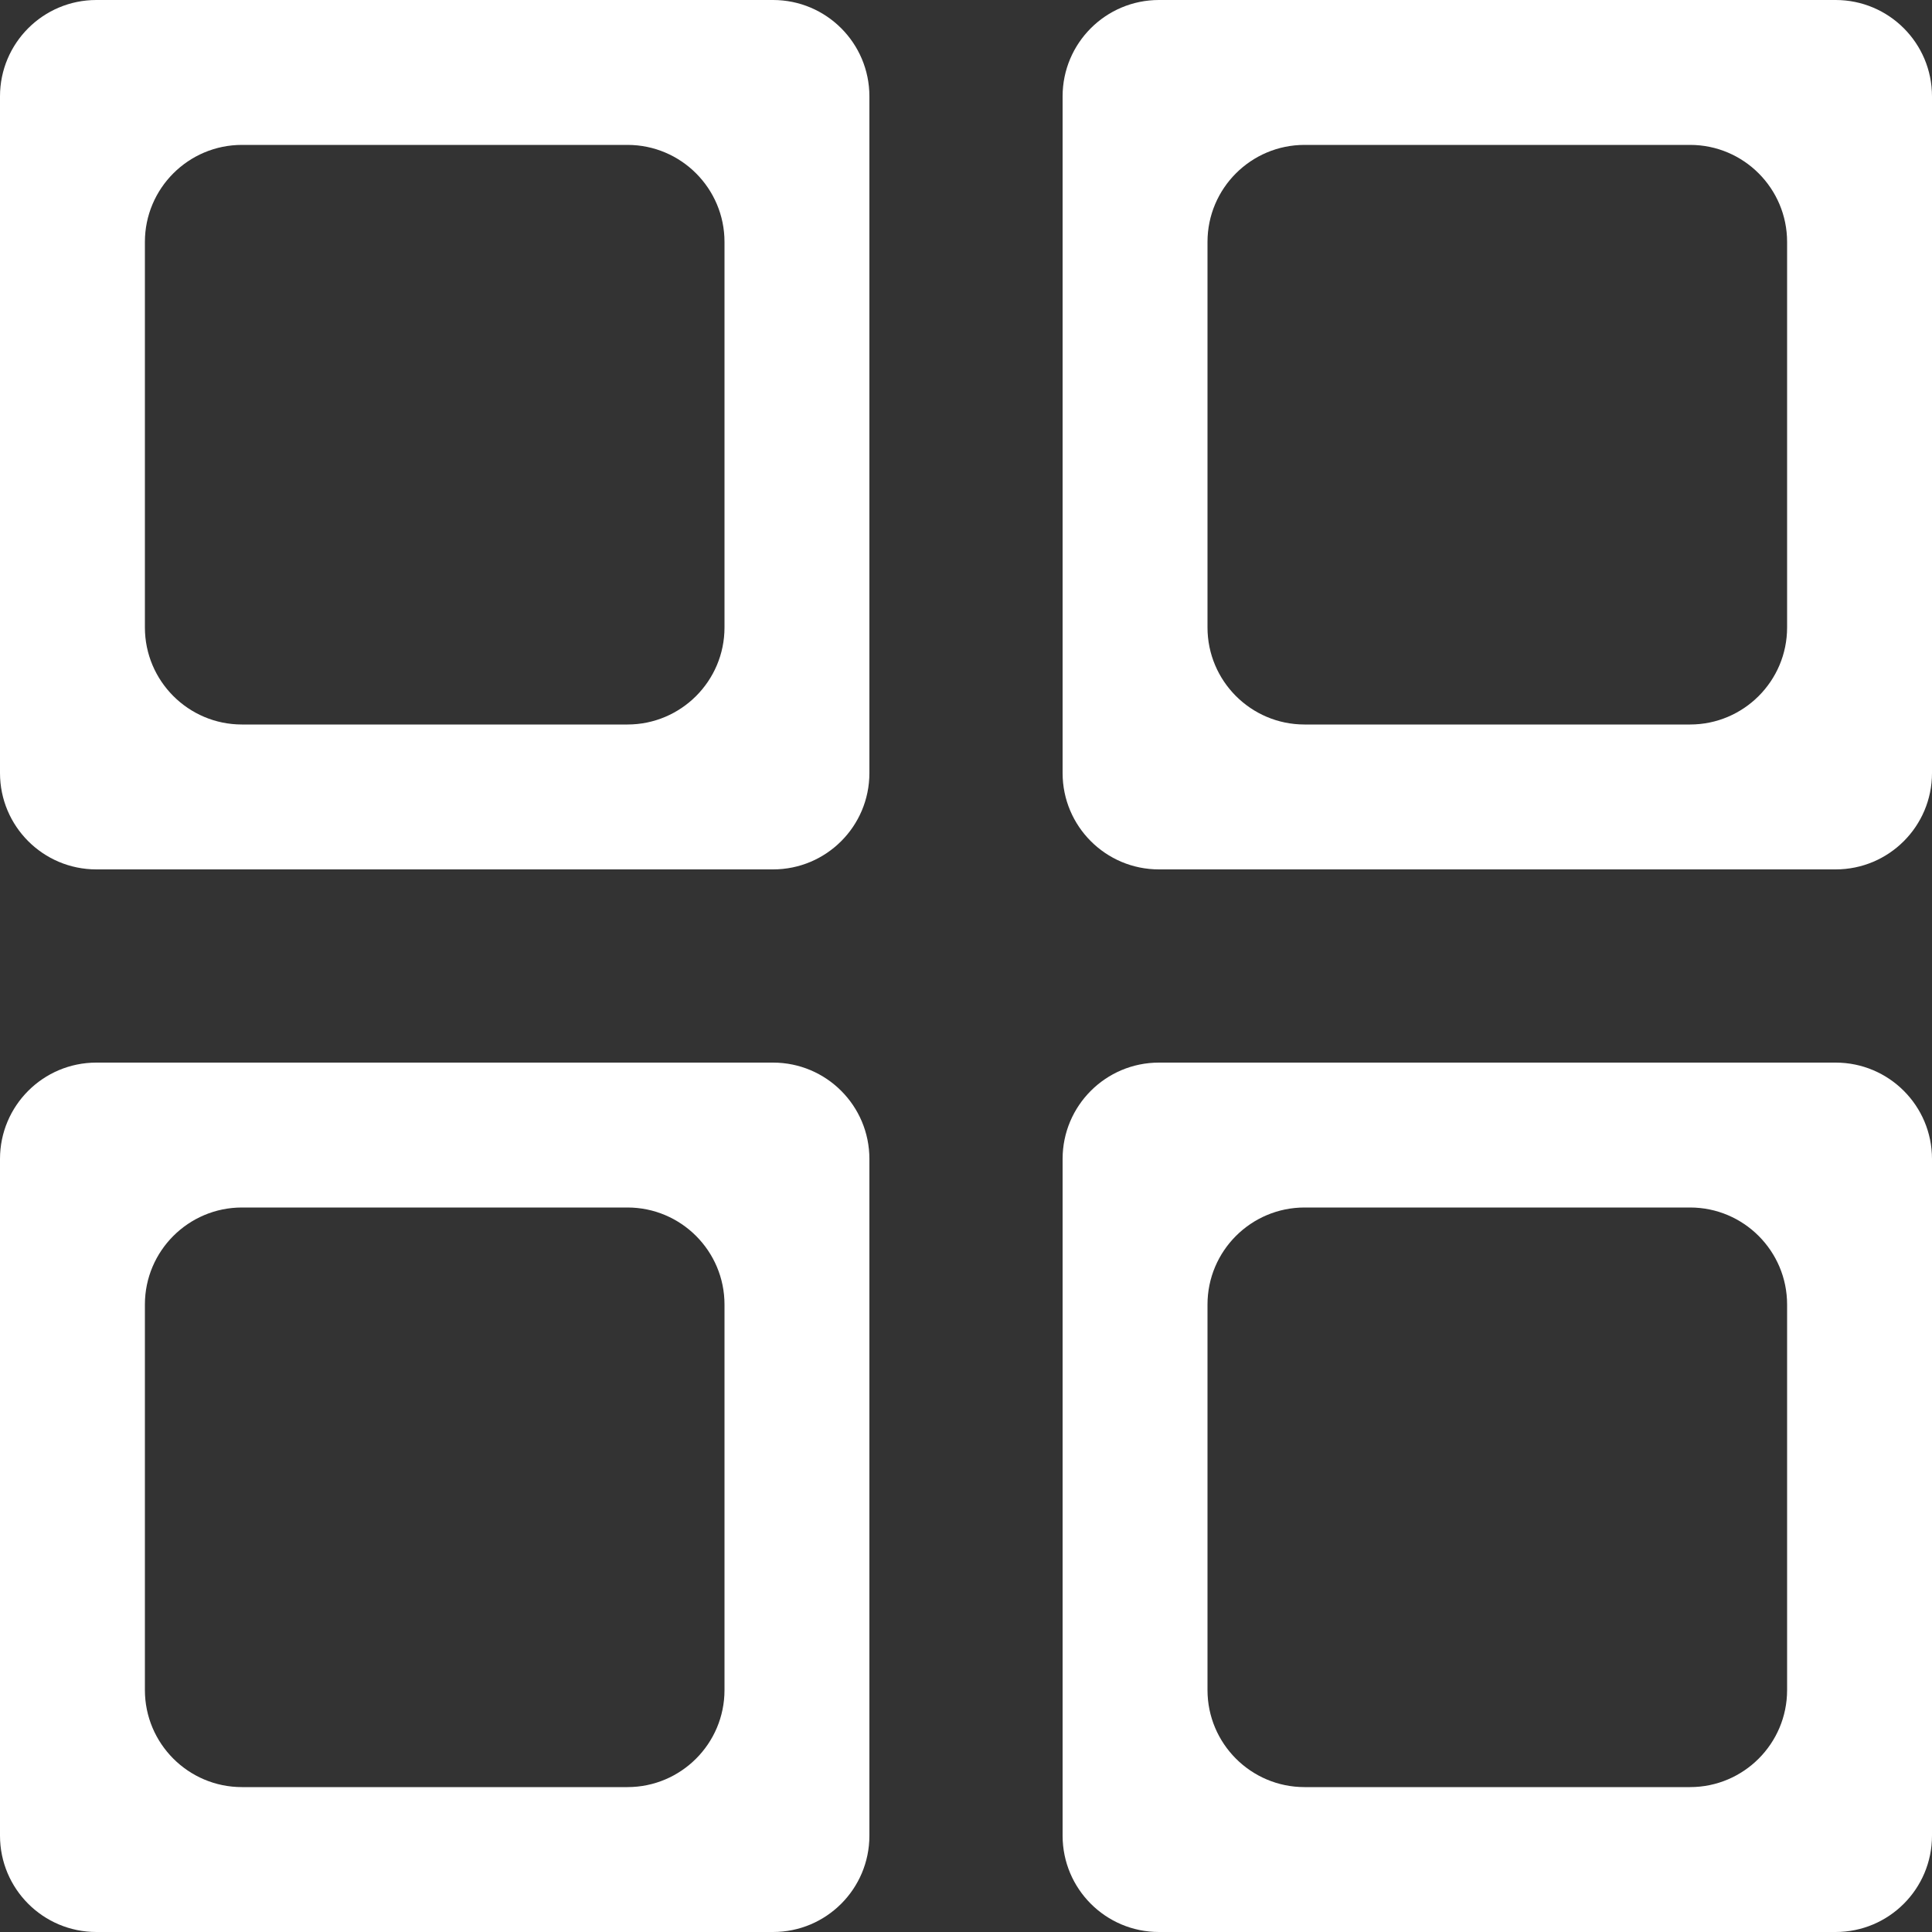 <?xml version="1.0" encoding="UTF-8"?>
<svg width="40px" height="40px" viewBox="0 0 40 40" version="1.1" xmlns="http://www.w3.org/2000/svg" xmlns:xlink="http://www.w3.org/1999/xlink">
    <rect x="0" y="0" width="40" height="40" fill="#333333" stroke="none"/>
    <!-- Generator: Sketch 3.8.1 (29687) - http://www.bohemiancoding.com/sketch -->
    <title>Group 2</title>
    <desc>Created with Sketch.</desc>
    <defs></defs>
    <g id="Page-1" stroke="none" stroke-width="1" fill="none" fill-rule="evenodd">
        <g id="Player-dashboard" transform="translate(-160, -5)" fill="#FFFFFF">
            <g id="Group-2" transform="translate(160, 5)">
                <path d="M0,1.995 C0,0.893 0.893,0 1.995,0 L16.005,0 C17.107,0 18,0.893 18,1.995 L18,16.005 C18,17.107 17.107,18 16.005,18 L1.995,18 C0.893,18 0,17.107 0,16.005 L0,1.995 Z M3,5.009 C3,3.899 3.902,3 5.009,3 L12.991,3 C14.101,3 15,3.902 15,5.009 L15,12.991 C15,14.101 14.098,15 12.991,15 L5.009,15 C3.899,15 3,14.098 3,12.991 L3,5.009 Z" id="Combined-Shape"></path>
                <path d="M22,23.995 C22,22.893 22.893,22 23.995,22 L38.005,22 C39.107,22 40,22.893 40,23.995 L40,38.005 C40,39.107 39.107,40 38.005,40 L23.995,40 C22.893,40 22,39.107 22,38.005 L22,23.995 Z M25,27.009 C25,25.899 25.902,25 27.009,25 L34.991,25 C36.101,25 37,25.902 37,27.009 L37,34.991 C37,36.101 36.098,37 34.991,37 L27.009,37 C25.899,37 25,36.098 25,34.991 L25,27.009 Z" id="Combined-Shape"></path>
                <path d="M0,23.995 C0,22.893 0.893,22 1.995,22 L16.005,22 C17.107,22 18,22.893 18,23.995 L18,38.005 C18,39.107 17.107,40 16.005,40 L1.995,40 C0.893,40 0,39.107 0,38.005 L0,23.995 Z M3,27.009 C3,25.899 3.902,25 5.009,25 L12.991,25 C14.101,25 15,25.902 15,27.009 L15,34.991 C15,36.101 14.098,37 12.991,37 L5.009,37 C3.899,37 3,36.098 3,34.991 L3,27.009 Z" id="Combined-Shape"></path>
                <path d="M22,1.995 C22,0.893 22.893,0 23.995,0 L38.005,0 C39.107,0 40,0.893 40,1.995 L40,16.005 C40,17.107 39.107,18 38.005,18 L23.995,18 C22.893,18 22,17.107 22,16.005 L22,1.995 Z M25,5.009 C25,3.899 25.902,3 27.009,3 L34.991,3 C36.101,3 37,3.902 37,5.009 L37,12.991 C37,14.101 36.098,15 34.991,15 L27.009,15 C25.899,15 25,14.098 25,12.991 L25,5.009 Z" id="Combined-Shape"></path>
            </g>
        </g>
    </g>
</svg>
